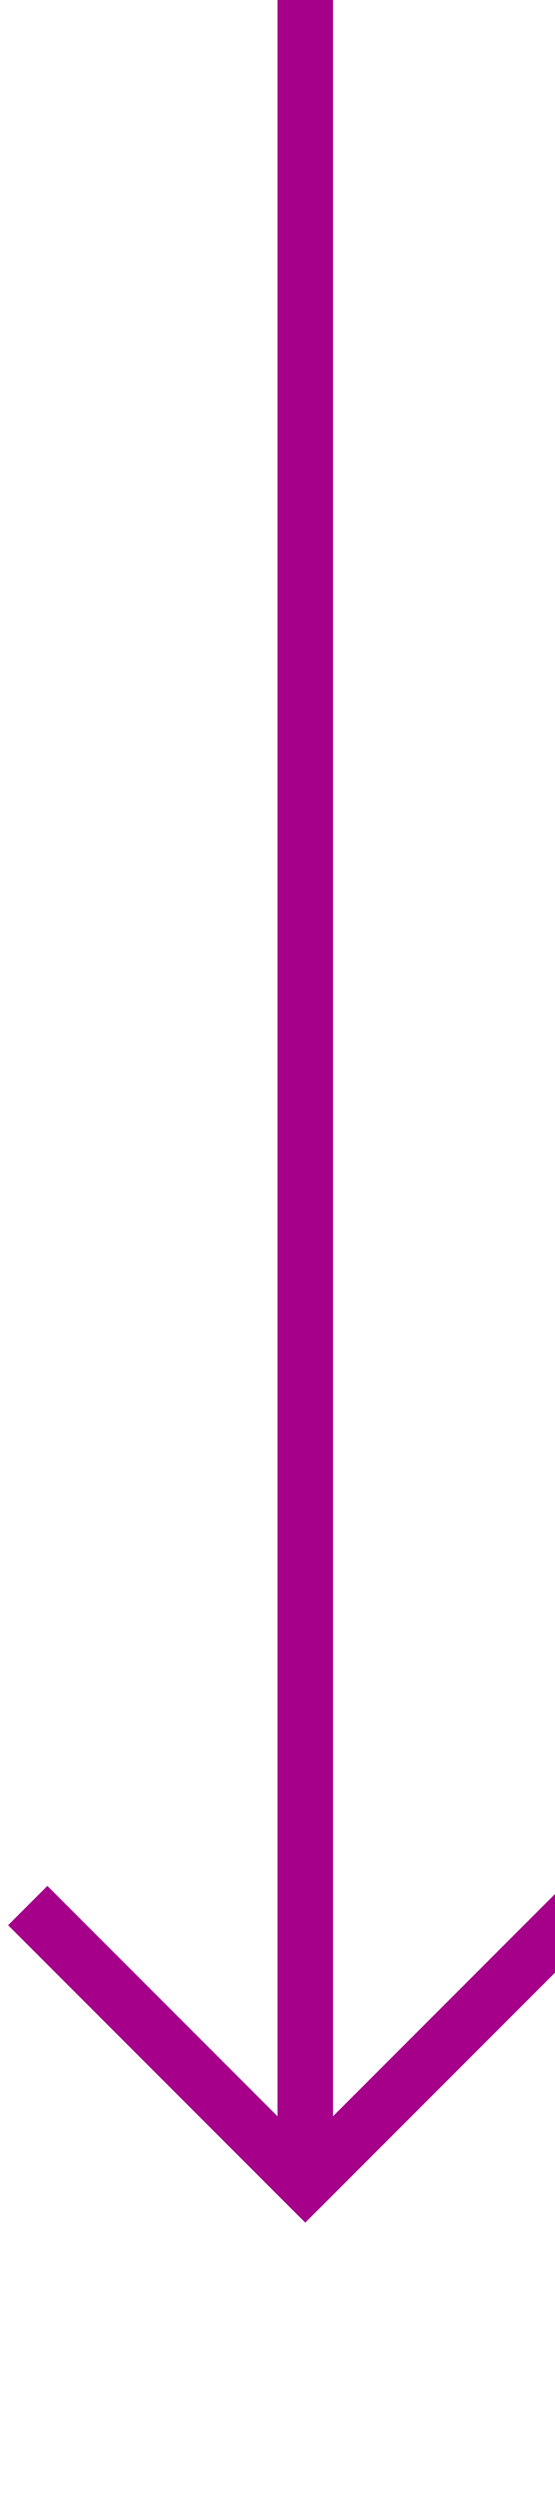 ﻿<?xml version="1.0" encoding="utf-8"?>
<svg version="1.1" xmlns:xlink="http://www.w3.org/1999/xlink" width="10px" height="45px" preserveAspectRatio="xMidYMin meet" viewBox="1747 421  8 45" xmlns="http://www.w3.org/2000/svg">
  <path d="M 1751.5 421  L 1751.5 460  " stroke-width="1" stroke="#a6008b" fill="none" />
  <path d="M 1756.146 454.946  L 1751.5 459.593  L 1746.854 454.946  L 1746.146 455.654  L 1751.146 460.654  L 1751.5 461.007  L 1751.854 460.654  L 1756.854 455.654  L 1756.146 454.946  Z " fill-rule="nonzero" fill="#a6008b" stroke="none" />
</svg>